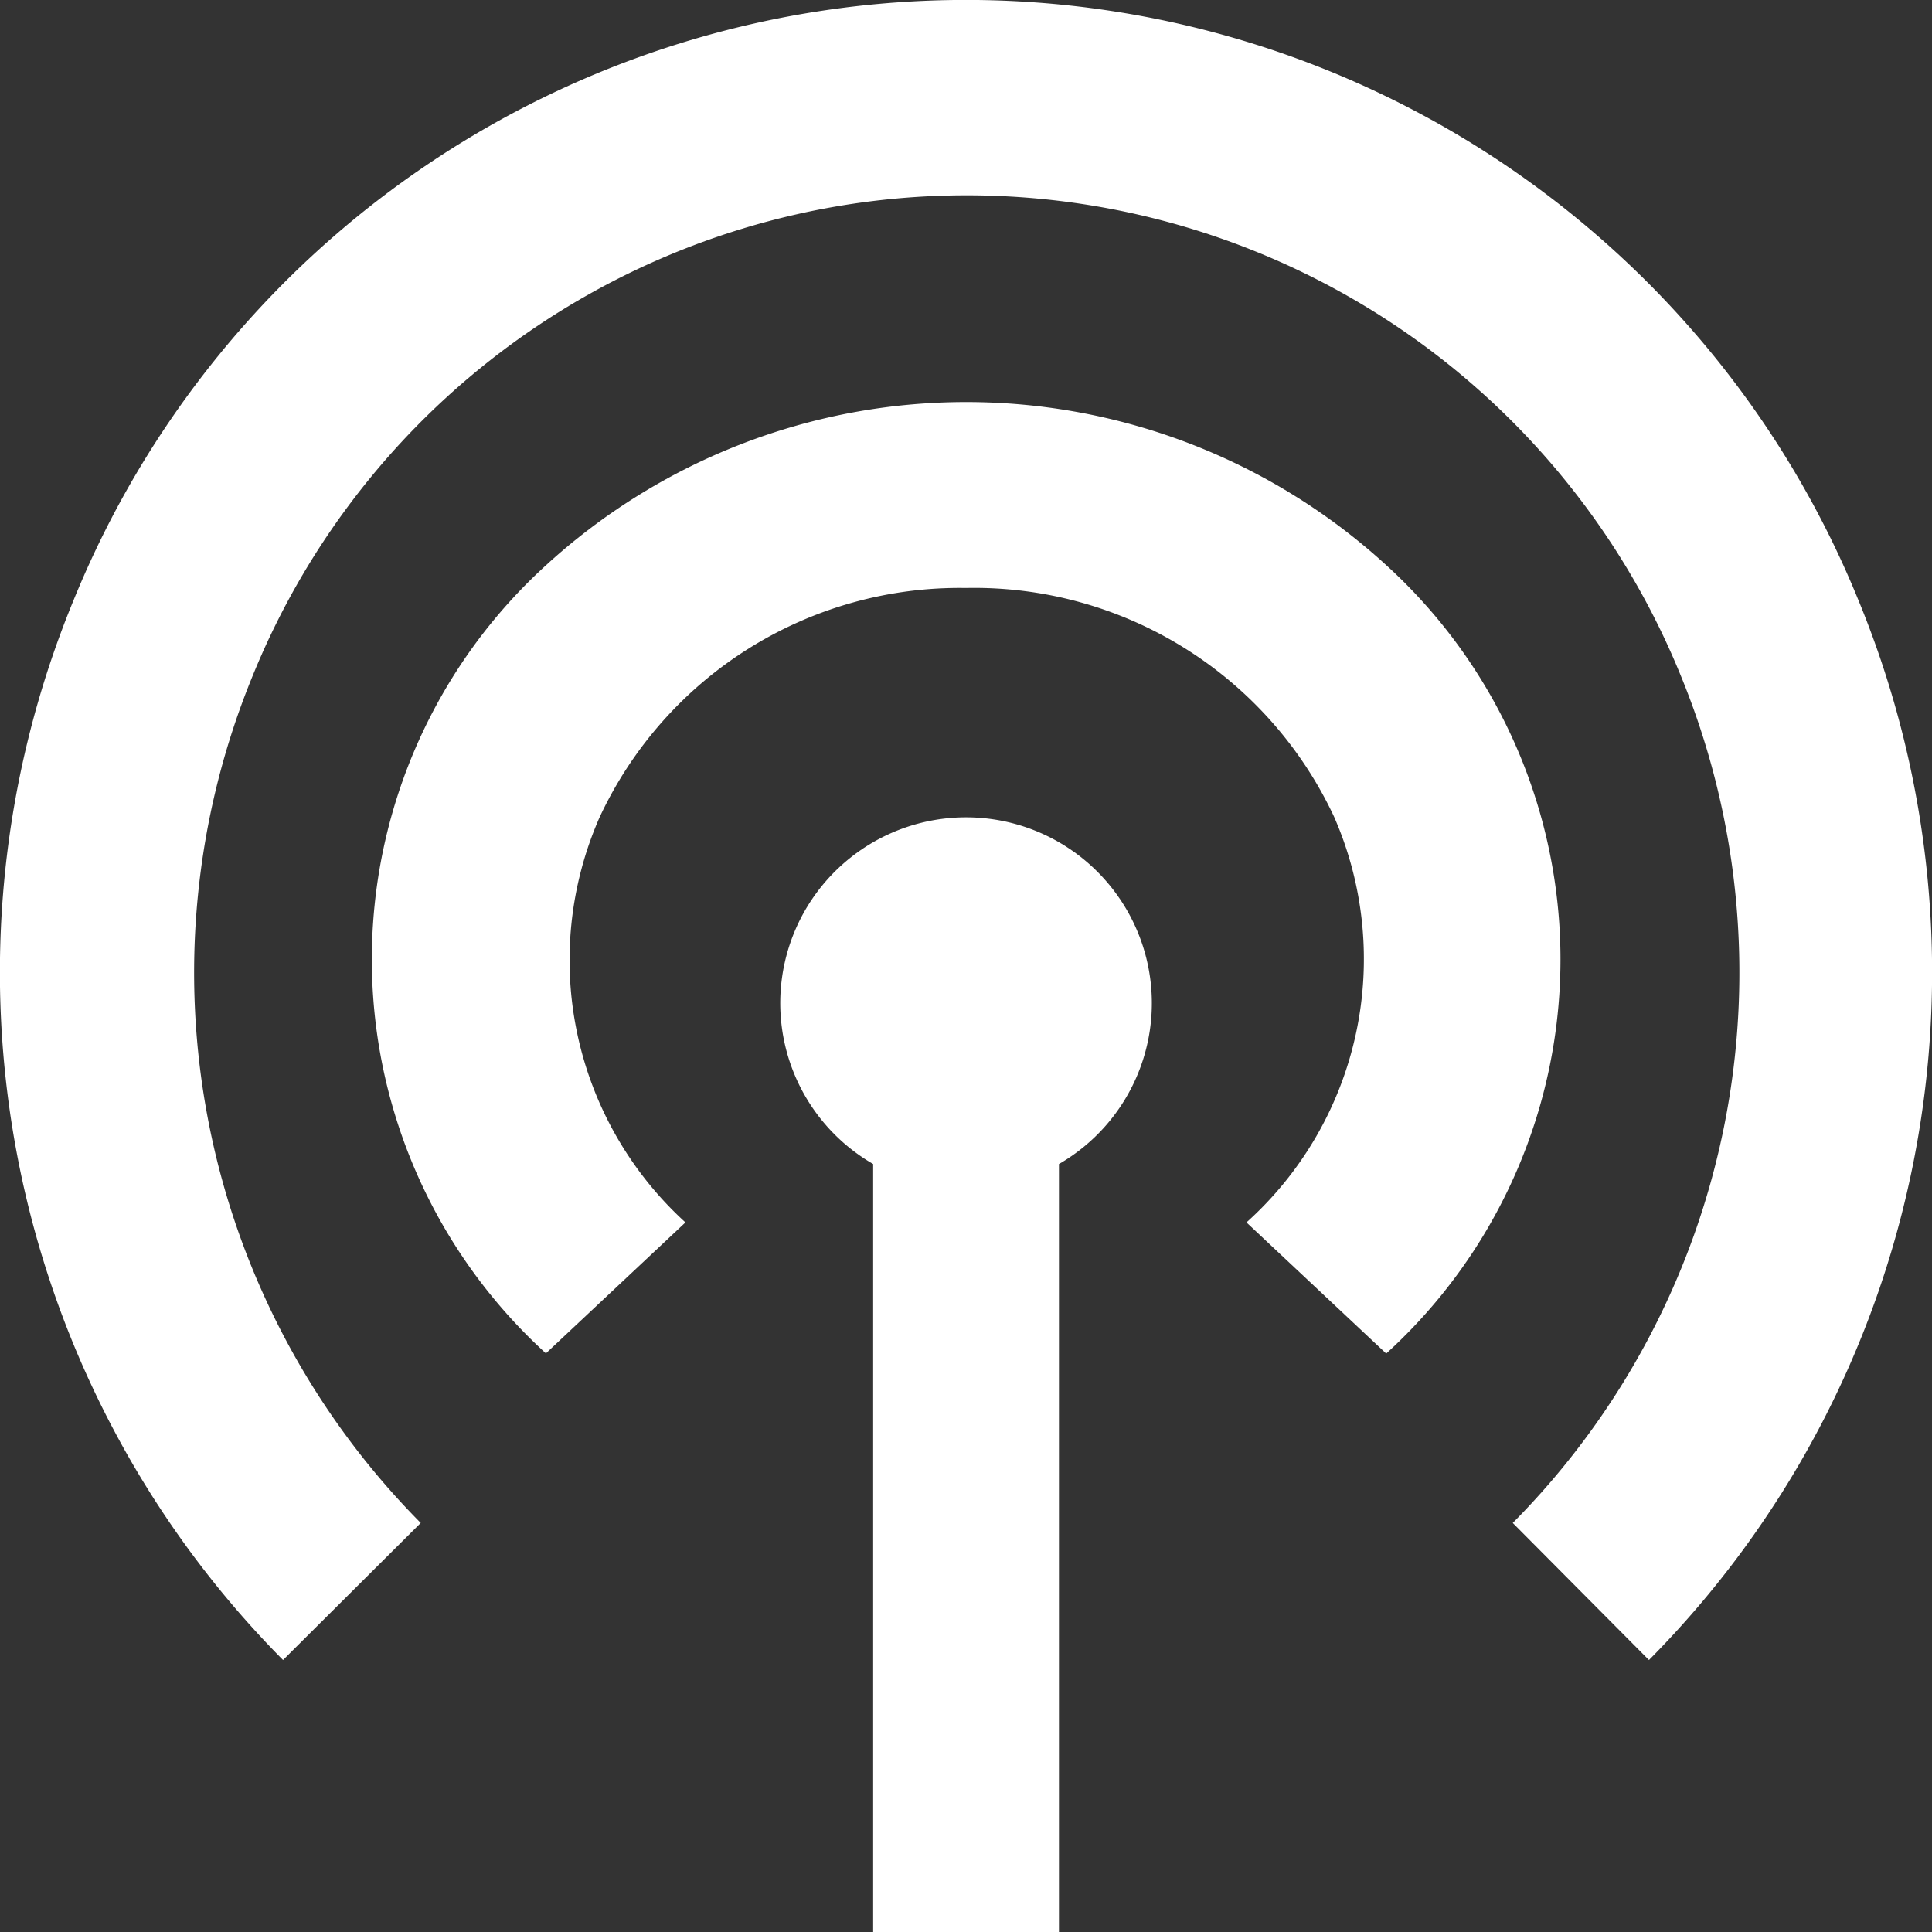 <svg xmlns="http://www.w3.org/2000/svg" width="18" height="18.002" viewBox="0 0 18 18.002"><rect x="0" y="0" width="18" height="18.002" fill="#333333" stroke="none"/><g transform="translate(-235 -515)"><path d="M.866,3.23a1.731,1.731,0,1,1,1.731,0v7.157H.866Z" transform="translate(242.269 522.615)" fill="#fff"/><path d="M9.447,8.862l-1.3-1.22a3.3,3.3,0,0,0,.816-3.78A3.7,3.7,0,0,0,5.534,1.731,3.7,3.7,0,0,0,2.12,3.868a3.306,3.306,0,0,0,.8,3.774l-1.3,1.22a4.966,4.966,0,0,1,0-7.342,5.8,5.8,0,0,1,7.831,0,4.966,4.966,0,0,1,0,7.342Z" transform="translate(238.466 518.747)" fill="#fff"/><path d="M15.363,15.466l-1.269-1.277a7.282,7.282,0,0,0,1.563-7.9,7.182,7.182,0,0,0-13.3,0,7.282,7.282,0,0,0,1.563,7.9L2.637,15.466A9.1,9.1,0,0,1,.685,5.593a8.977,8.977,0,0,1,16.63,0,9.1,9.1,0,0,1-1.952,9.873Z" transform="translate(235 515)" fill="#fff"/></g></svg>